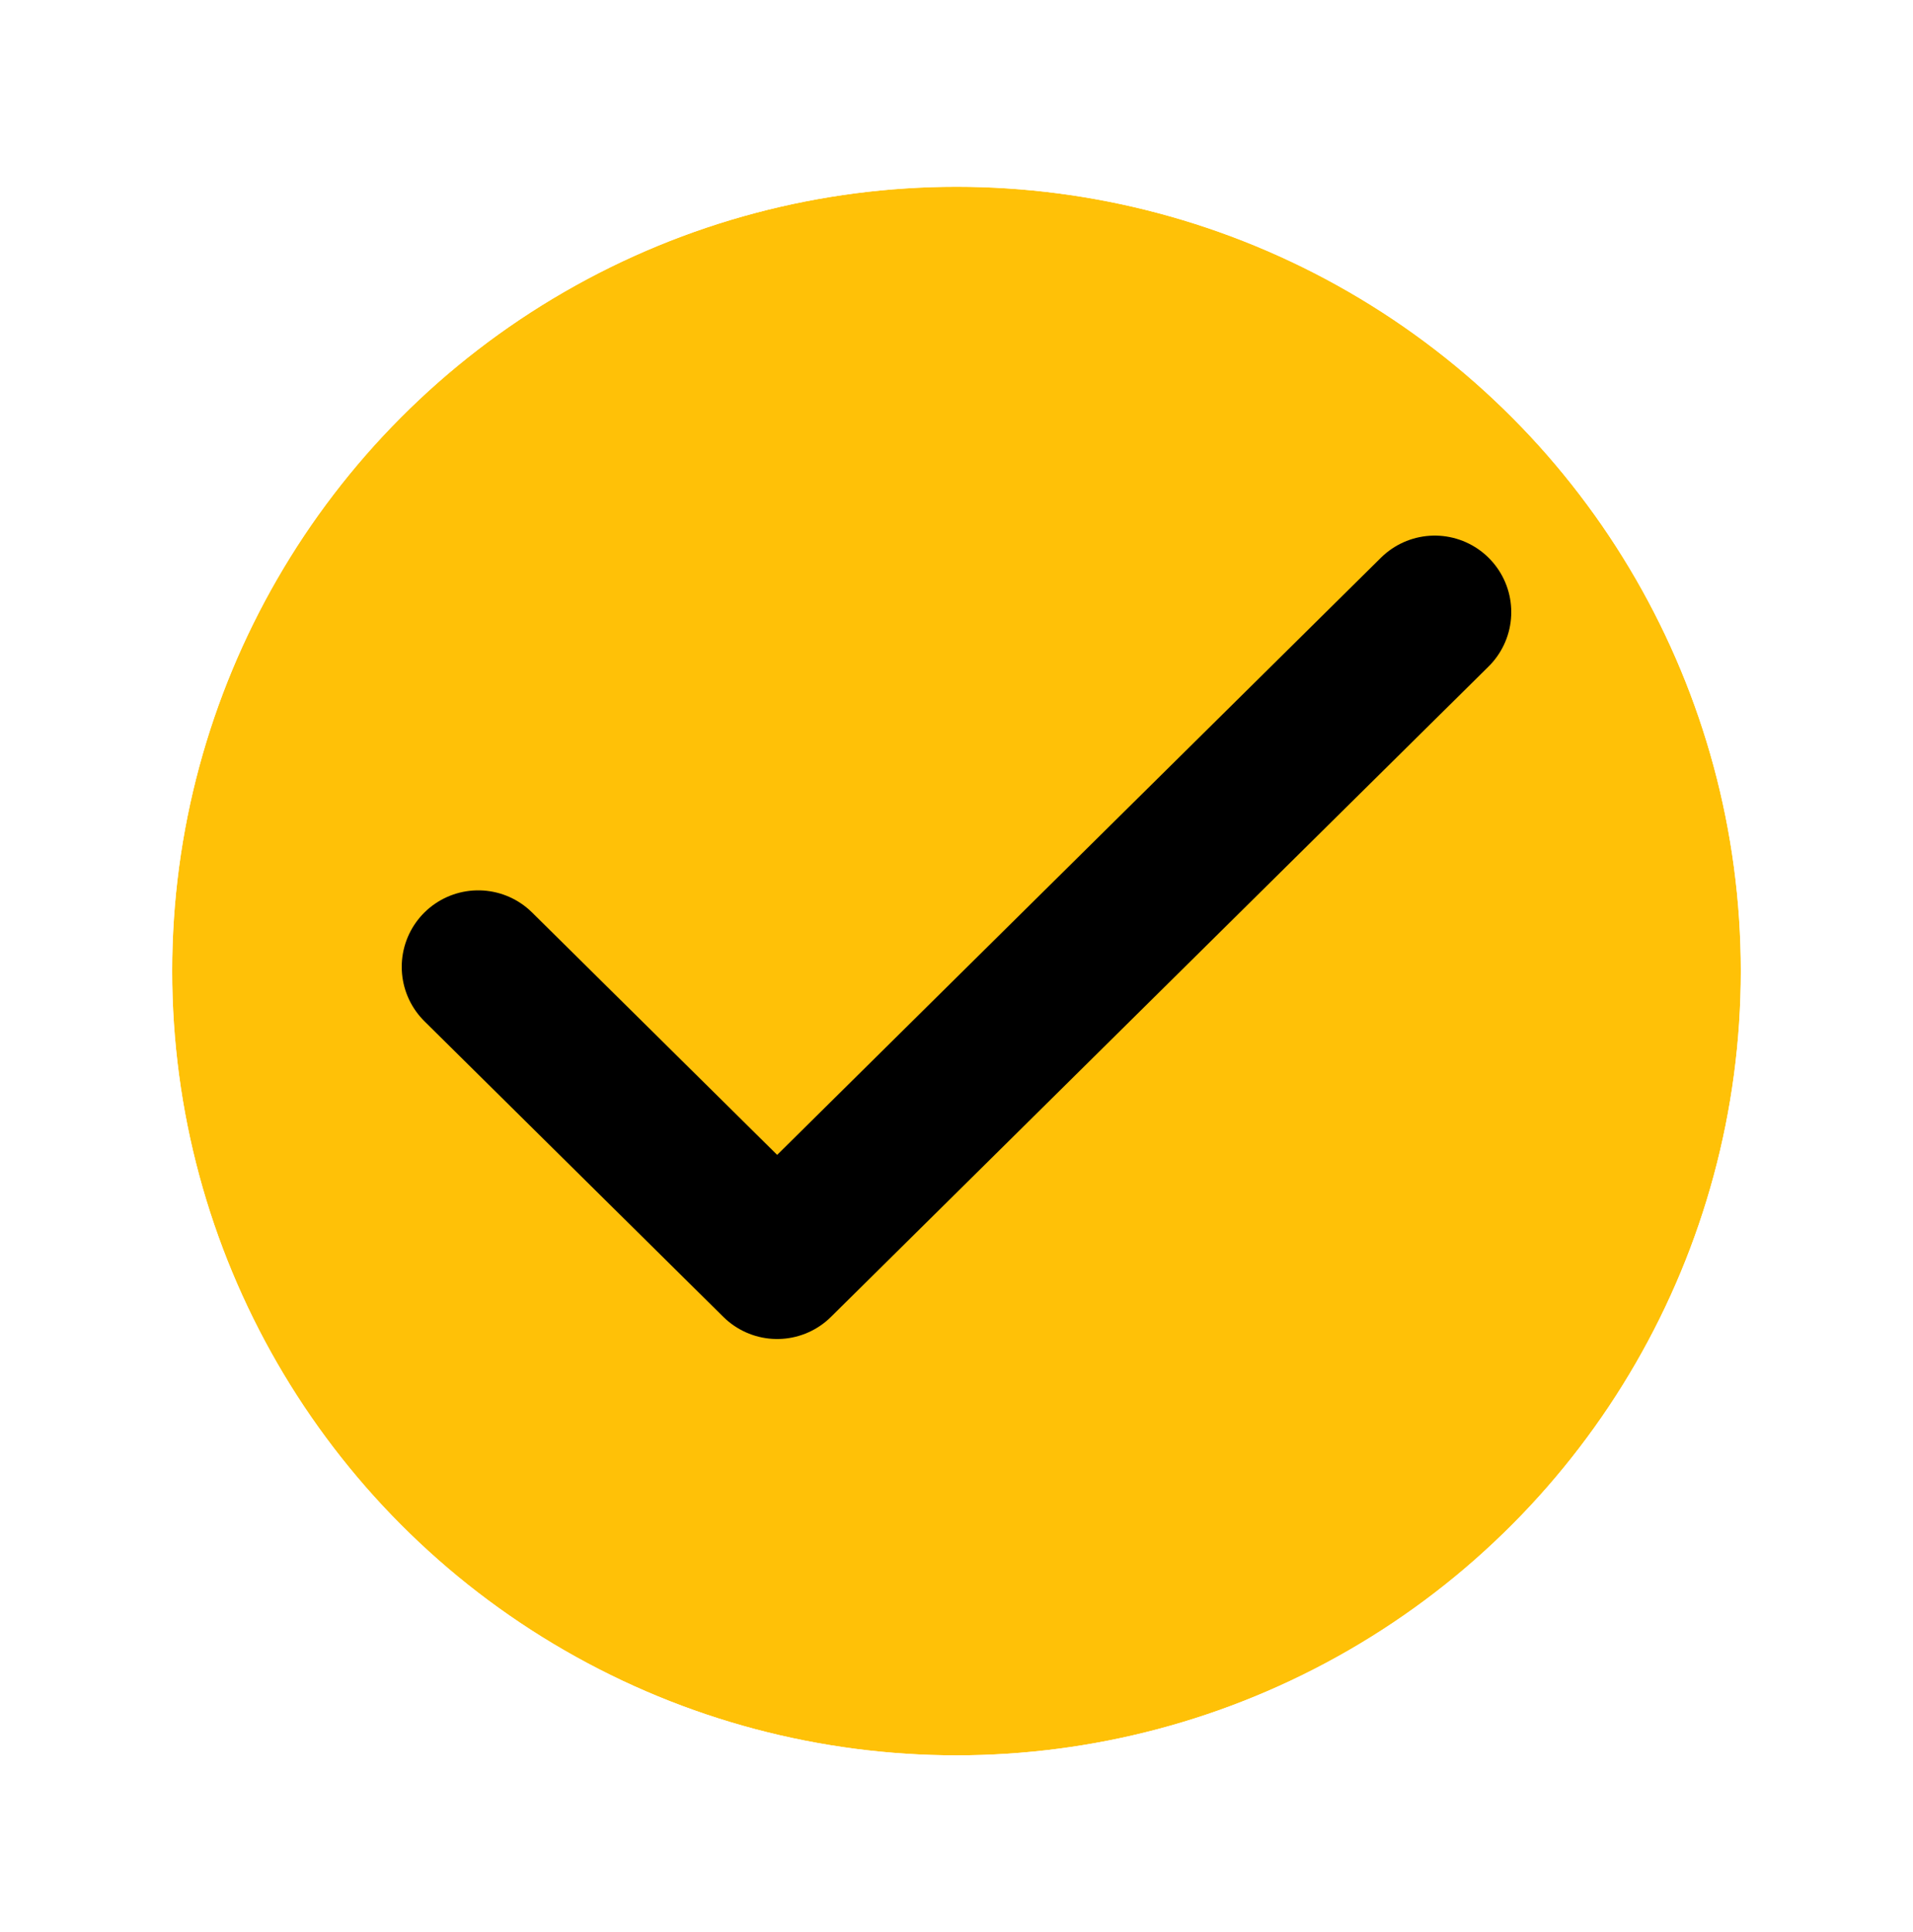 <svg width="100" height="101" viewBox="0 0 100 101" fill="none" xmlns="http://www.w3.org/2000/svg">
<g filter="url(#filter0_d_1267_54167)">
<circle cx="50" cy="49" r="41" fill="#FFC107"/>
<circle cx="50" cy="49" r="42.324" stroke="white" stroke-width="2.647"/>
</g>
<path d="M75 32L40.625 66L25 50.545" stroke="black" stroke-width="8" stroke-linecap="round" stroke-linejoin="round"/>
<defs>
<filter id="filter0_d_1267_54167" x="0.176" y="0.941" width="99.647" height="99.648" filterUnits="userSpaceOnUse" color-interpolation-filters="sRGB">
<feFlood flood-opacity="0" result="BackgroundImageFix"/>
<feColorMatrix in="SourceAlpha" type="matrix" values="0 0 0 0 0 0 0 0 0 0 0 0 0 0 0 0 0 0 127 0" result="hardAlpha"/>
<feOffset dy="1.765"/>
<feGaussianBlur stdDeviation="3.088"/>
<feComposite in2="hardAlpha" operator="out"/>
<feColorMatrix type="matrix" values="0 0 0 0 0 0 0 0 0 0 0 0 0 0 0 0 0 0 0.1 0"/>
<feBlend mode="normal" in2="BackgroundImageFix" result="effect1_dropShadow_1267_54167"/>
<feBlend mode="normal" in="SourceGraphic" in2="effect1_dropShadow_1267_54167" result="shape"/>
</filter>
</defs>
</svg>

